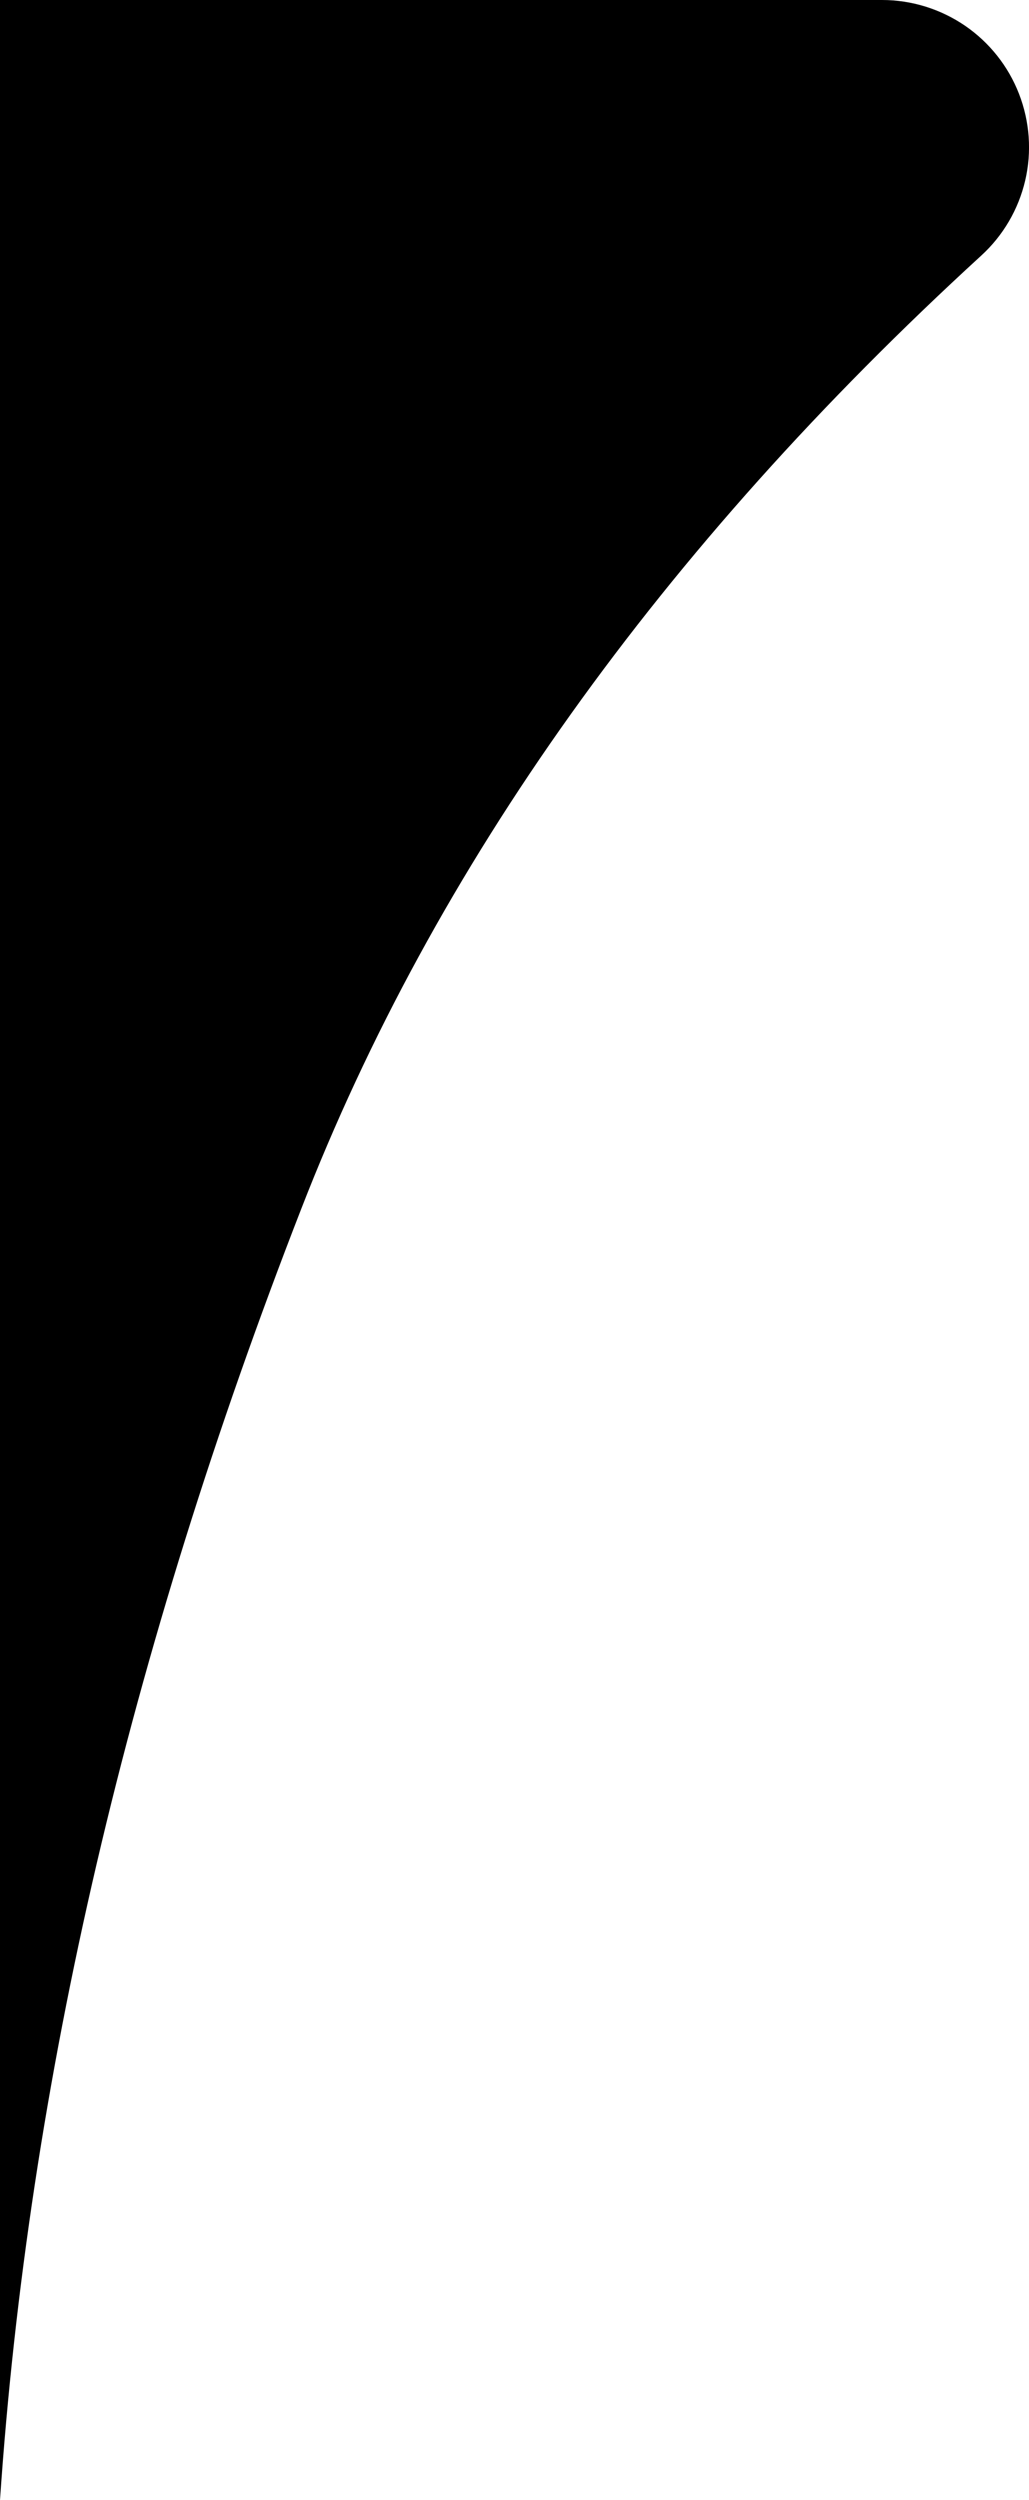 <svg viewBox="0 0 7 17" fill="currentColor" xmlns="http://www.w3.org/2000/svg">
<path d="M6 1.9872e-08H-0V17C0.193 14.16 0.876 11.233 2.05 8.218C2.954 5.893 4.496 3.733 6.675 1.738C6.824 1.602 6.928 1.424 6.974 1.228C7.02 1.032 7.005 0.826 6.932 0.638C6.859 0.45 6.731 0.289 6.565 0.175C6.398 0.061 6.201 -4.01625e-05 6 1.9872e-08Z"/>
</svg>

